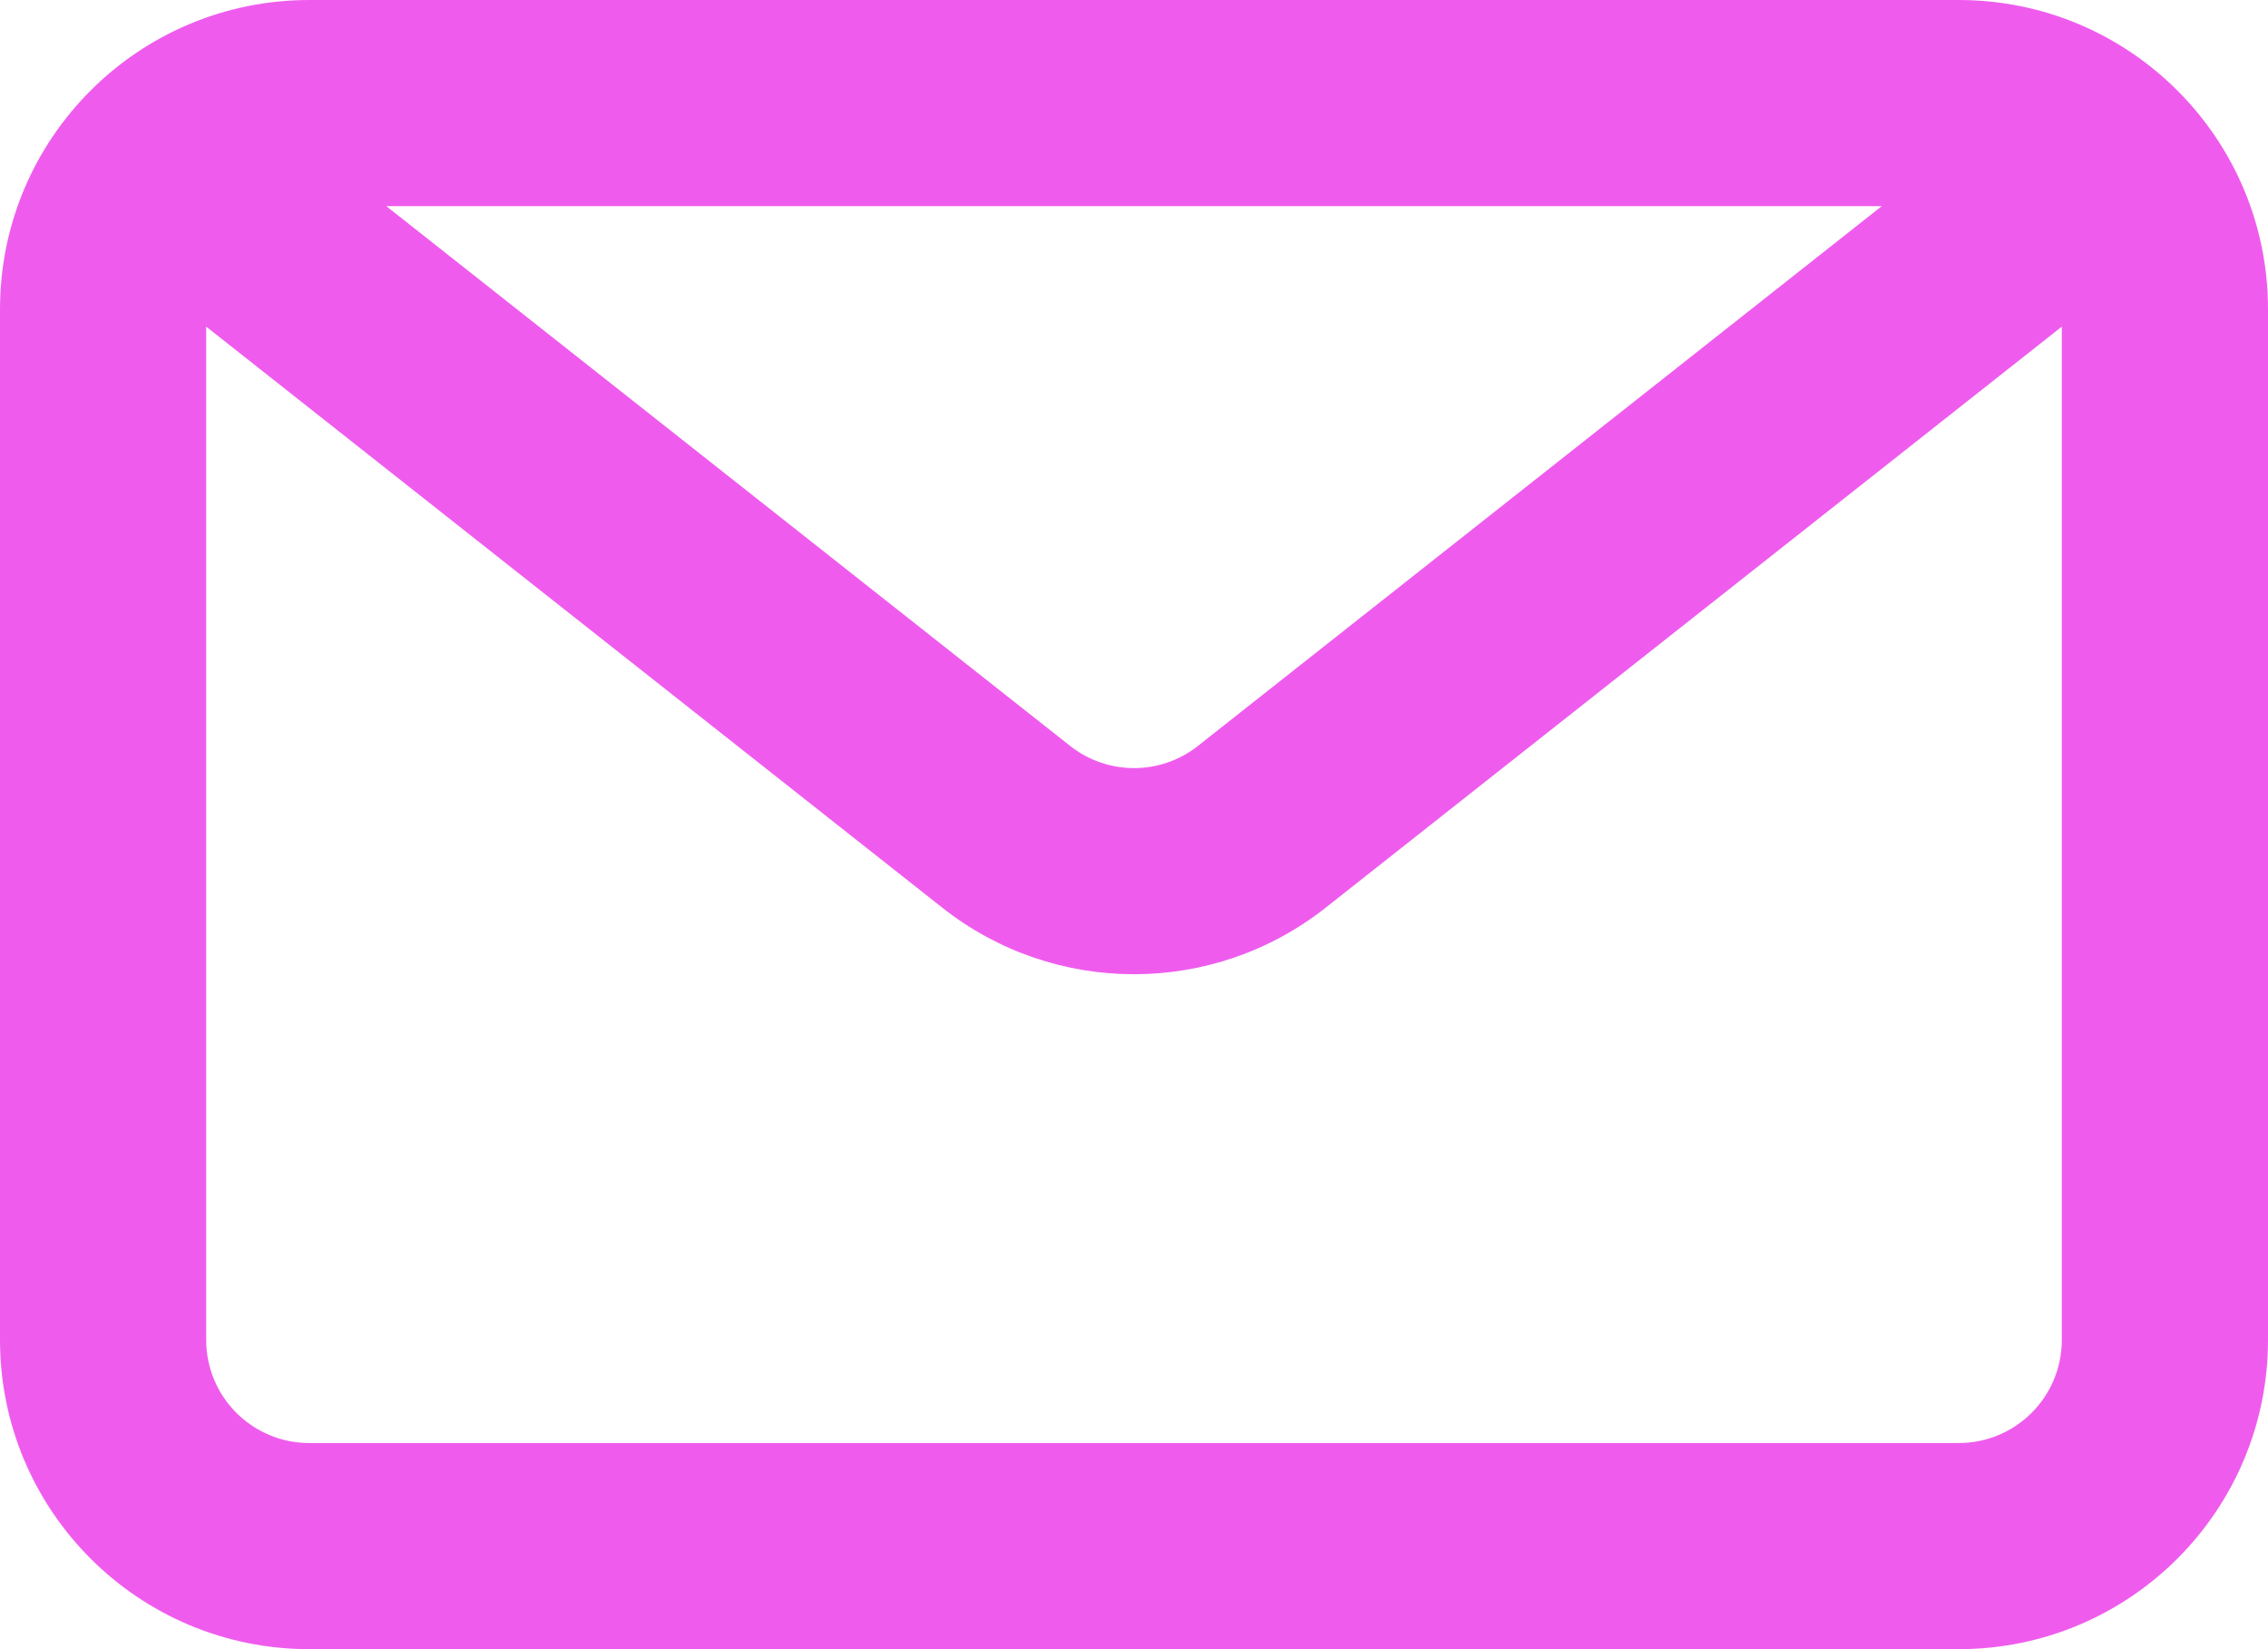 <?xml version="1.0" encoding="UTF-8"?><svg id="Camada_1" xmlns="http://www.w3.org/2000/svg" viewBox="0 0 733.33 533.33"><defs><style>.cls-1{fill:#ef5ced;fill-rule:evenodd;}</style></defs><path class="cls-1" d="M633.33,0c55.23,0,100,44.77,100,100v333.33c0,55.23-44.77,100-100,100H100c-55.23,0-100-44.77-100-100V100C0,44.77,44.77,0,100,0h533.33ZM608.43,66.67H124.91l221.11,174.56c12.11,9.56,29.2,9.56,41.31,0l221.11-174.56ZM66.67,105.63v327.71c0,18.41,14.92,33.33,33.33,33.33h533.33c18.41,0,33.33-14.92,33.33-33.33V105.63l-238.04,187.92c-36.33,28.68-87.6,28.68-123.93,0L66.67,105.63Z"/></svg>